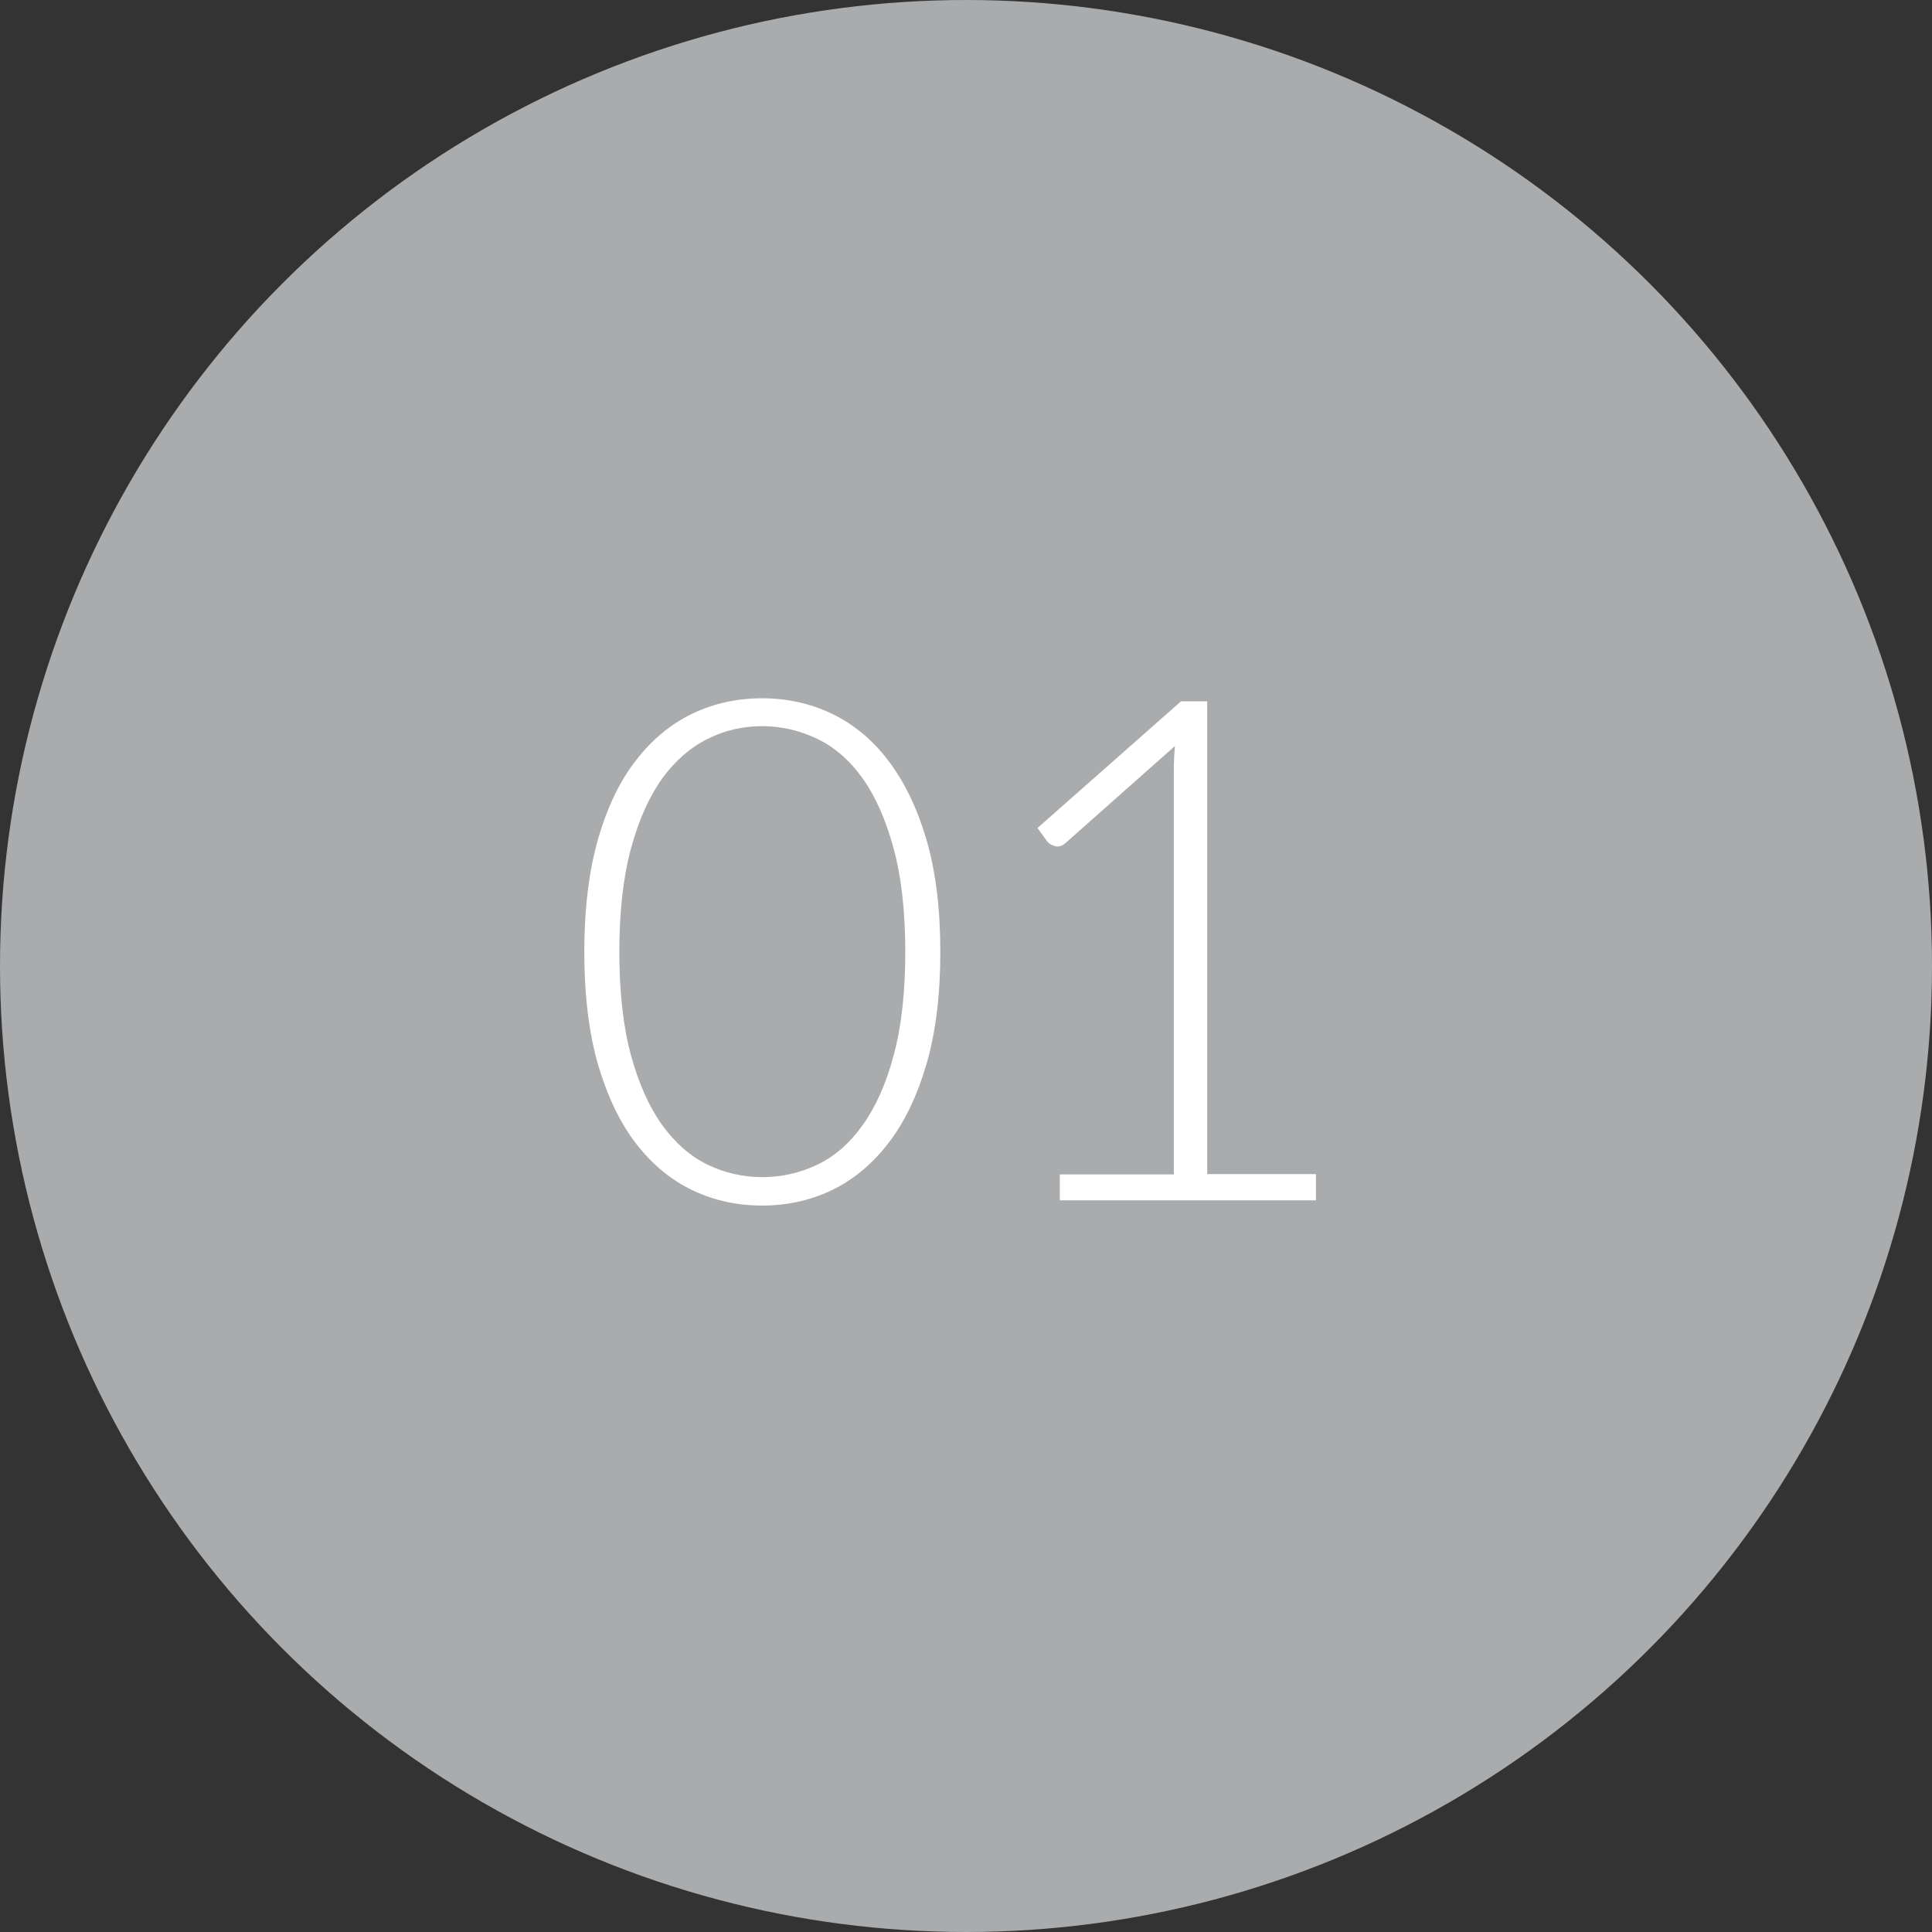 <?xml version="1.0" encoding="UTF-8"?>
<svg id="Livello_1" data-name="Livello 1" xmlns="http://www.w3.org/2000/svg" viewBox="0 0 70 70">
  <rect x="0" y="0" width="70" height="70" fill="#333333" stroke="none"/>
  <defs>
    <style>
      .cls-1 {
        fill: #a9abad;
      }

      .cls-1, .cls-2 {
        stroke-width: 0px;
      }

      .cls-2 {
        fill: #fff;
      }
    </style>
  </defs>
  <circle class="cls-1" cx="35" cy="35" r="35"/>
  <g>
    <path class="cls-2" d="M34.07,34.49c0,1.58-.17,2.94-.51,4.09-.34,1.15-.8,2.11-1.39,2.86-.58.75-1.27,1.32-2.05,1.69-.78.37-1.62.55-2.51.55s-1.73-.18-2.51-.55c-.78-.37-1.46-.93-2.05-1.69-.58-.75-1.04-1.71-1.38-2.86-.33-1.15-.5-2.52-.5-4.09s.17-2.94.5-4.09c.33-1.15.79-2.11,1.38-2.86.58-.75,1.27-1.32,2.05-1.69.78-.37,1.62-.55,2.51-.55s1.73.18,2.51.55c.78.37,1.47.93,2.05,1.69.58.75,1.05,1.71,1.39,2.86.34,1.15.51,2.52.51,4.09ZM32.8,34.49c0-1.46-.14-2.7-.42-3.74-.28-1.03-.65-1.88-1.12-2.54-.47-.66-1.02-1.14-1.65-1.44s-1.29-.46-1.99-.46-1.36.15-1.98.46-1.18.79-1.65,1.44c-.47.66-.85,1.5-1.13,2.54-.28,1.03-.42,2.28-.42,3.74s.14,2.71.42,3.74.66,1.87,1.13,2.53c.48.66,1.03,1.14,1.65,1.44.63.3,1.29.45,1.98.45s1.36-.15,1.99-.45c.63-.3,1.18-.78,1.65-1.44.47-.66.85-1.5,1.12-2.53.28-1.03.42-2.28.42-3.74Z"/>
    <path class="cls-2" d="M47.68,42.55v.94h-9.28v-.94h4.13v-14.6c0-.29.01-.59.04-.92l-3.97,3.52c-.12.1-.24.14-.36.11-.12-.03-.21-.08-.28-.15l-.37-.51,5.2-4.59h.95v17.13h3.93Z"/>
  </g>
</svg>